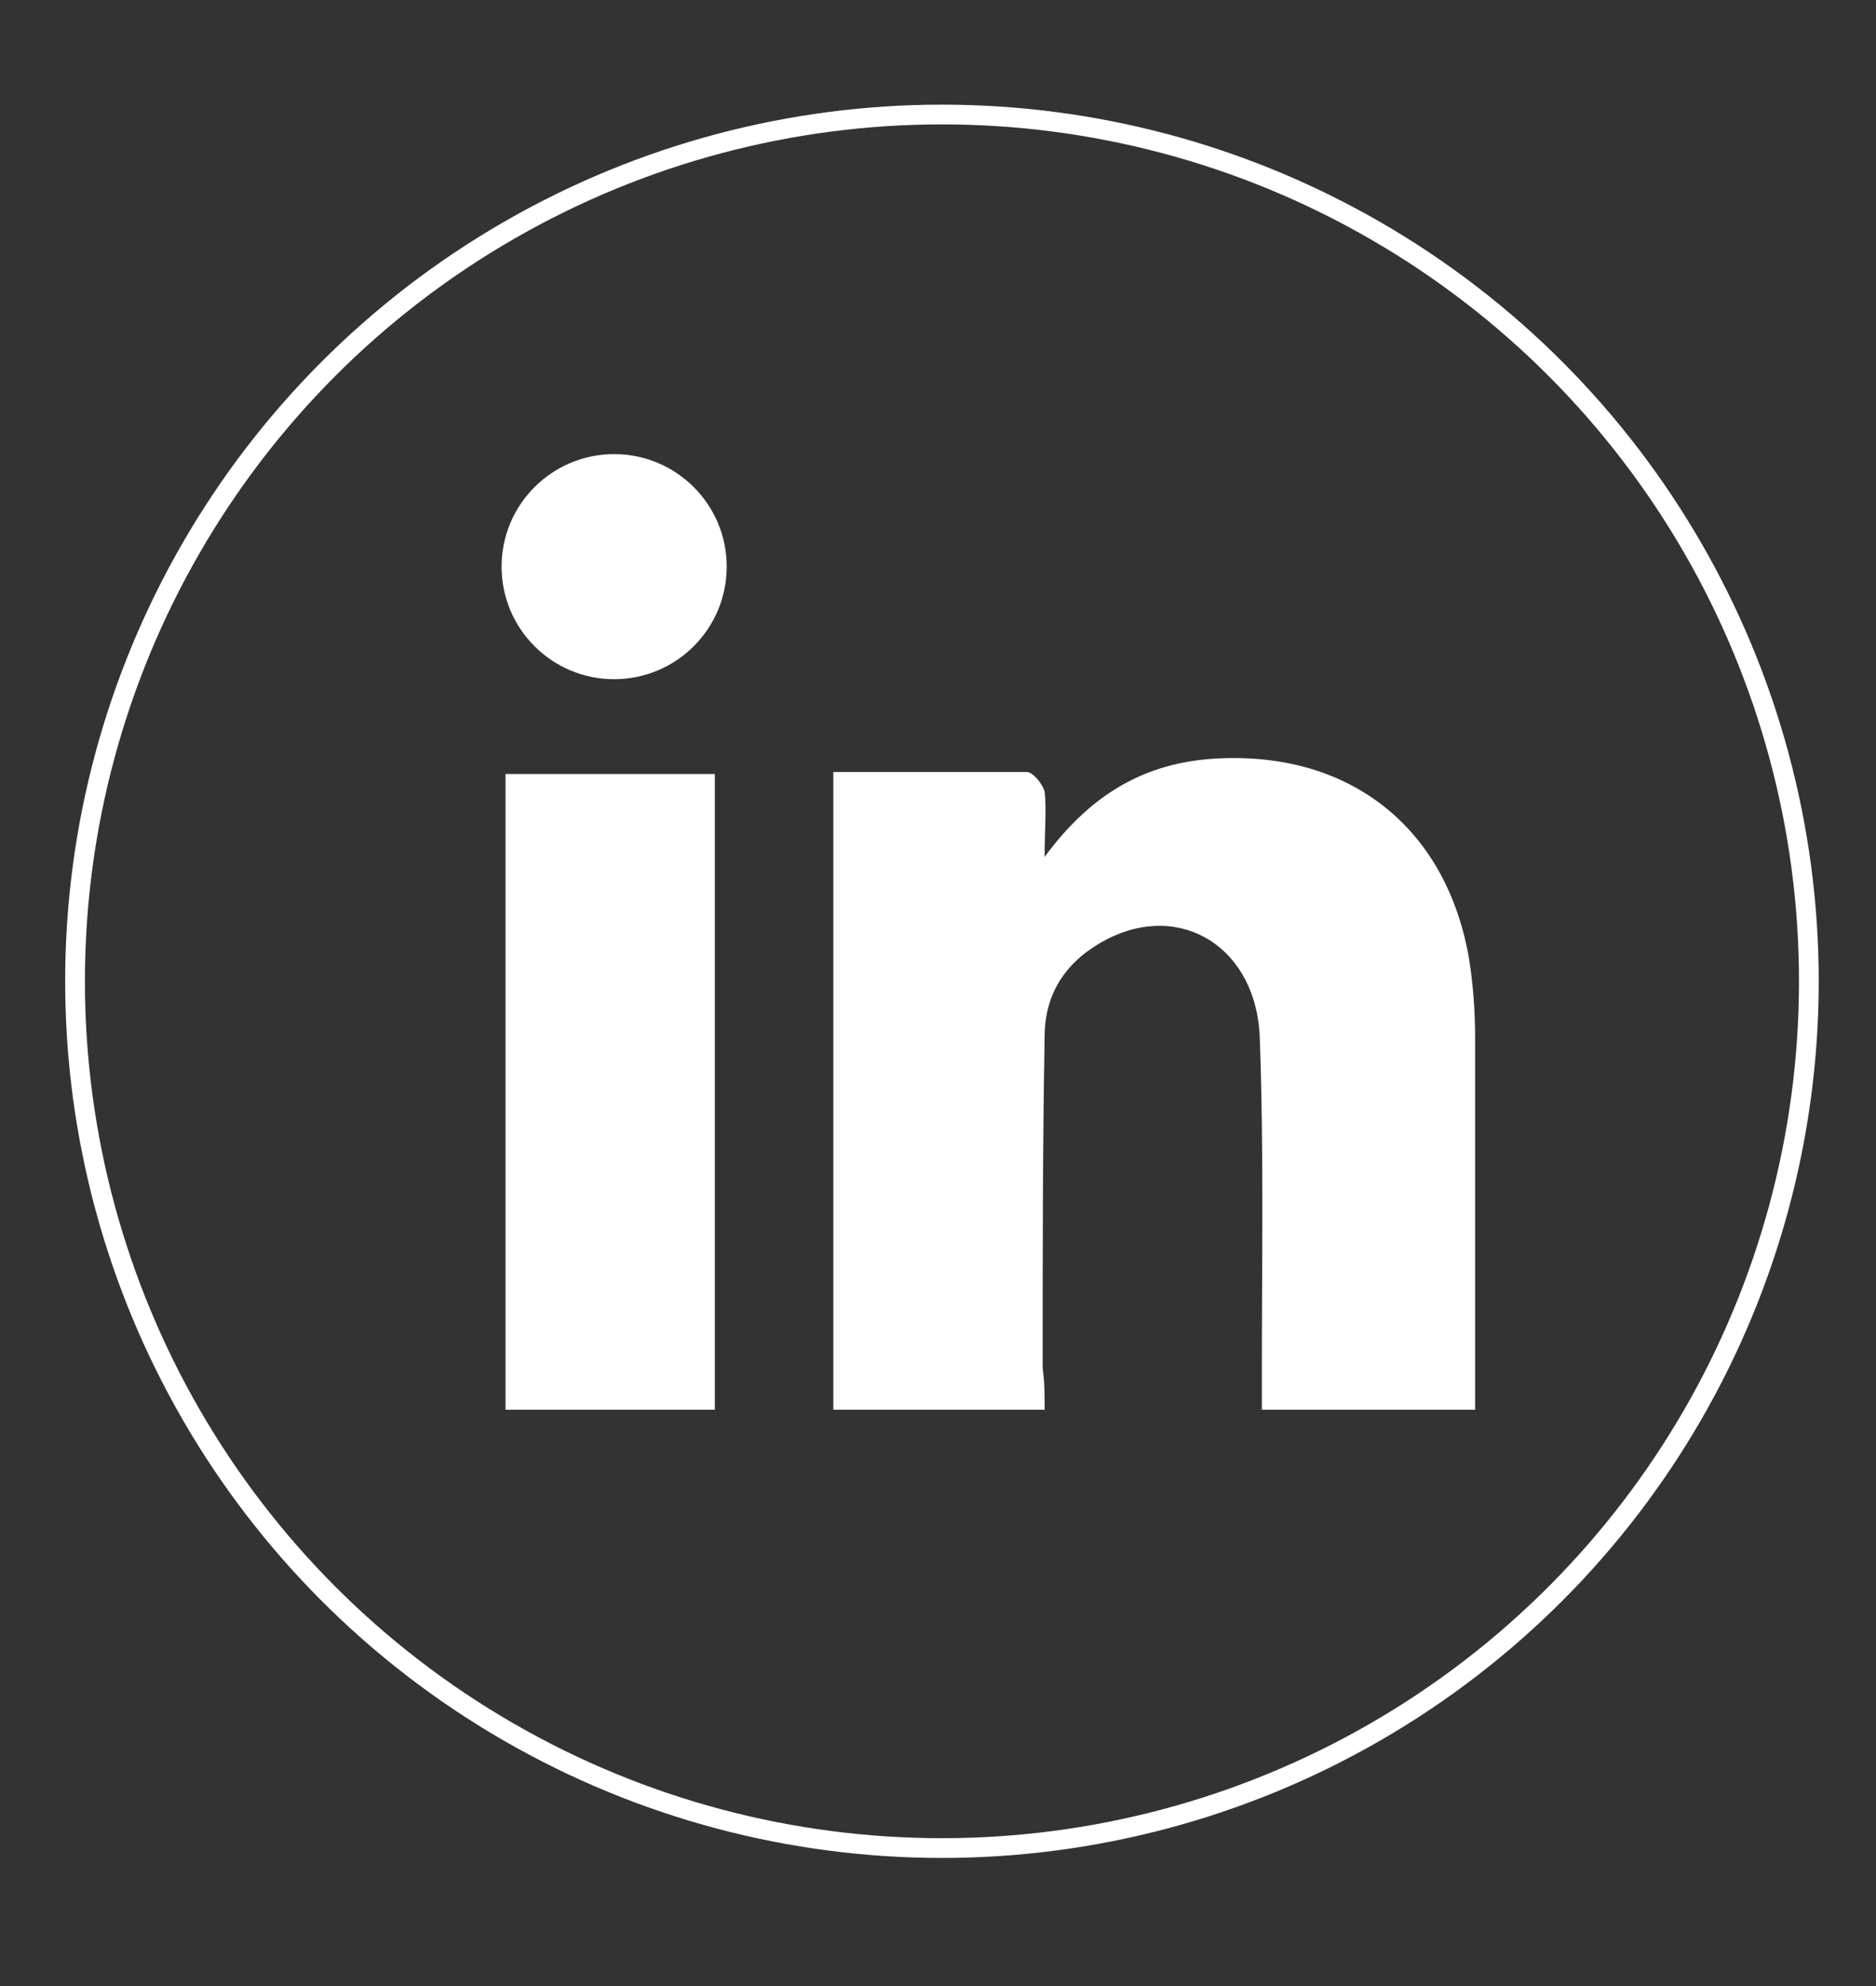 <?xml version="1.0" encoding="utf-8"?>
<!-- Generator: Adobe Illustrator 19.1.0, SVG Export Plug-In . SVG Version: 6.00 Build 0)  -->
<!DOCTYPE svg PUBLIC "-//W3C//DTD SVG 1.1//EN" "http://www.w3.org/Graphics/SVG/1.1/DTD/svg11.dtd">
<svg version="1.1" id="Layer_1" xmlns="http://www.w3.org/2000/svg" xmlns:xlink="http://www.w3.org/1999/xlink" x="0px" y="0px"
	 width="95px" height="100.6px" viewBox="0 0 95 100.6" style="enable-background:new 0 0 95 100.6;" xml:space="preserve">
<rect x="0" y="0" width="95" height="100.6" fill="#333333" stroke="none"/>
<style type="text/css">
	.st0{fill:none;stroke:#FFFFFF;stroke-miterlimit:10;}
	.st1{fill:#FFFFFF;}
</style>
<circle class="st0" cx="47.7" cy="49.7" r="43.9"/>
<circle class="st1" cx="31.1" cy="28.7" r="5.7"/>
<g>
	<g>
		<path class="st1" d="M52.9,71.4c-3.7,0-7.1,0-10.7,0c0-10.7,0-21.4,0-32.3c3.3,0,6.5,0,9.8,0c0.3,0,0.8,0.6,0.9,1
			c0.1,0.9,0,1.9,0,3.3c2.5-3.4,5.4-4.9,9.1-5c6.6-0.2,11.3,3.7,12.4,10.2c0.2,1.3,0.3,2.6,0.3,4c0,5.7,0,11.3,0,17
			c0,0.6,0,1.1,0,1.8c-3.6,0-7.1,0-10.8,0c0-0.6,0-1.3,0-1.9c0-5.6,0.1-11.2-0.1-16.8c-0.1-4.7-4-7.1-7.8-5.1
			c-1.9,1-3.1,2.6-3.1,4.9c-0.1,5.6-0.1,11.2-0.1,16.8C52.9,70,52.9,70.6,52.9,71.4z"/>
	</g>
	<g>
		<path class="st1" d="M36.2,71.4c-3.6,0-7.1,0-10.6,0c0-10.8,0-21.4,0-32.2c3.5,0,7,0,10.6,0C36.2,49.9,36.2,60.6,36.2,71.4z"/>
	</g>
</g>
<g>
</g>
<g>
</g>
<g>
</g>
<g>
</g>
<g>
</g>
<g>
</g>
</svg>
